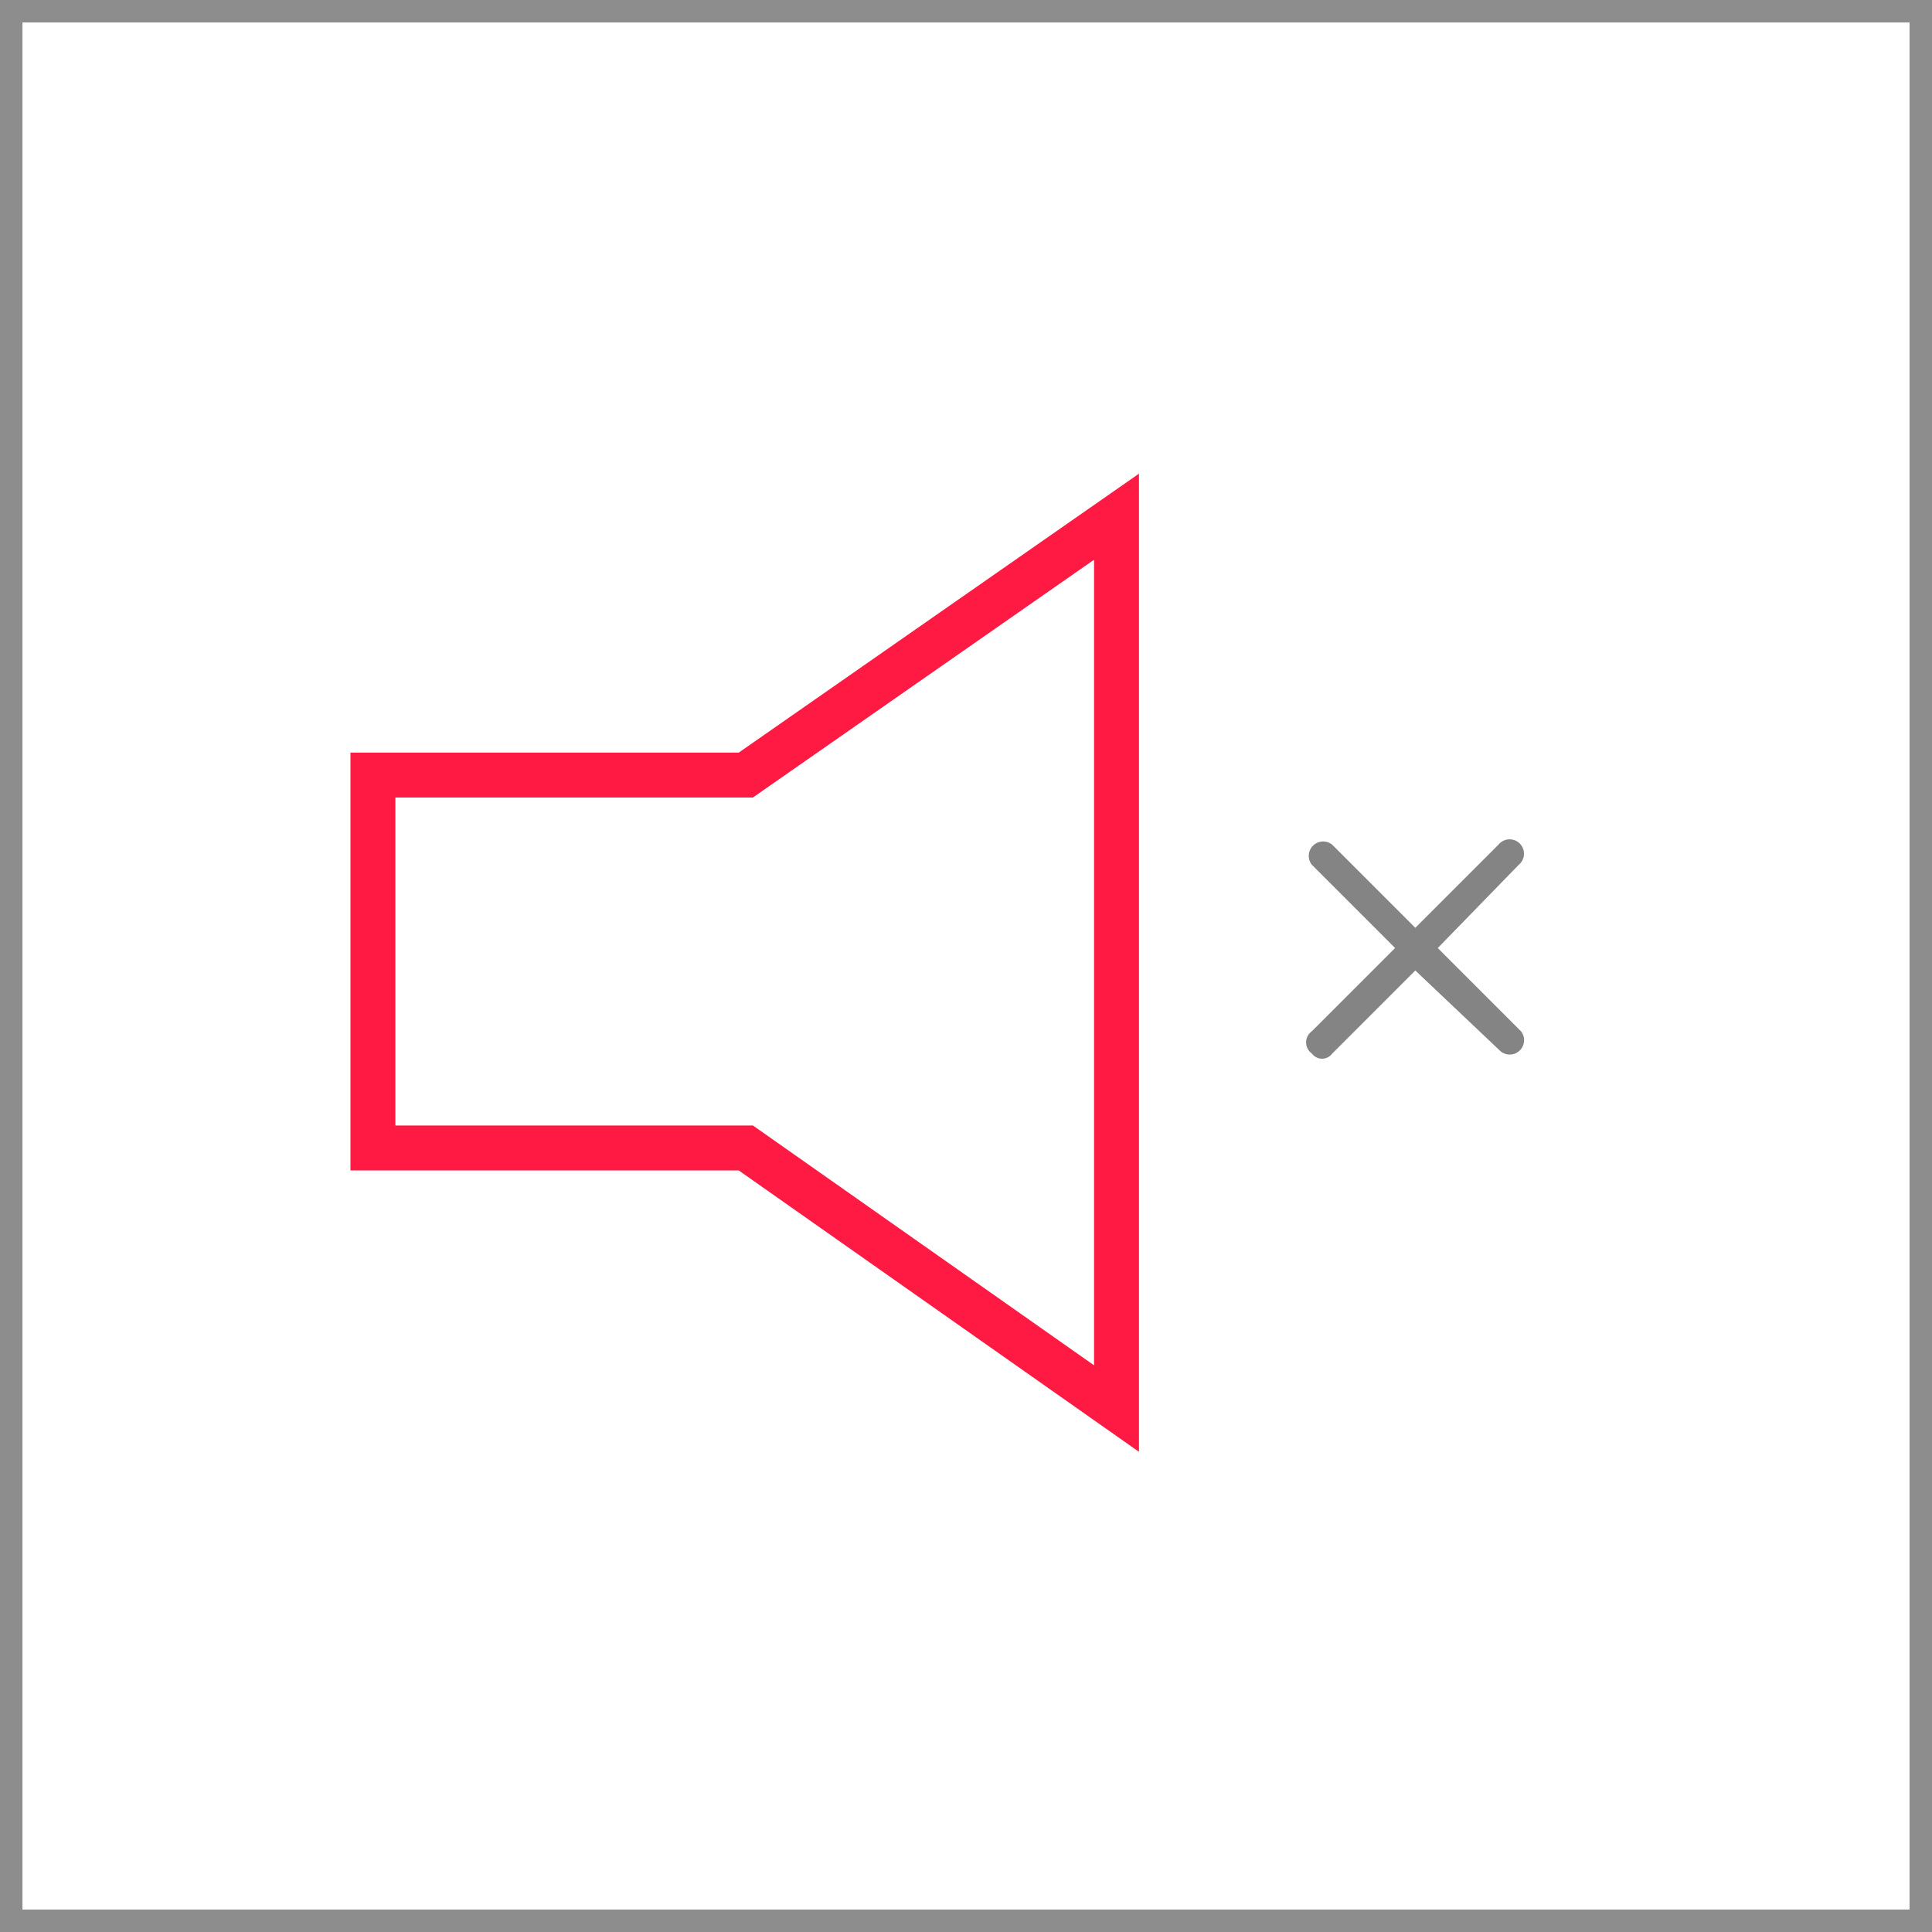 <svg xmlns="http://www.w3.org/2000/svg" width="86" height="86" viewBox="0 0 86 86"><defs><style>.cls-1{fill:#8d8d8d;}.cls-2{fill:none;stroke:#ff1a44;stroke-miterlimit:10;stroke-width:2px;}.cls-3{isolation:isolate;}.cls-4{fill:#848484;}</style></defs><title>icon-func-2</title><path class="cls-1" d="M85 1v84h-84v-84h84m1-1h-86v86h86v-86z"/><path class="cls-2" d="M49.7 62.7l-16.5-11.6h-16.6v-16.6h16.6l16.5-11.5v39.7z"/><path class="cls-4" d="M58.4 45.9l3.7-3.7-3.7-3.7a.64.64 0 0 1 .9-.9l3.7 3.7 3.7-3.7a.64.64 0 1 1 .9.9l-3.6 3.7 3.7 3.7a.64.64 0 0 1-.9.9l-3.8-3.6-3.7 3.7a.56.56 0 0 1-.9 0 .61.61 0 0 1 0-1z"/></svg>
